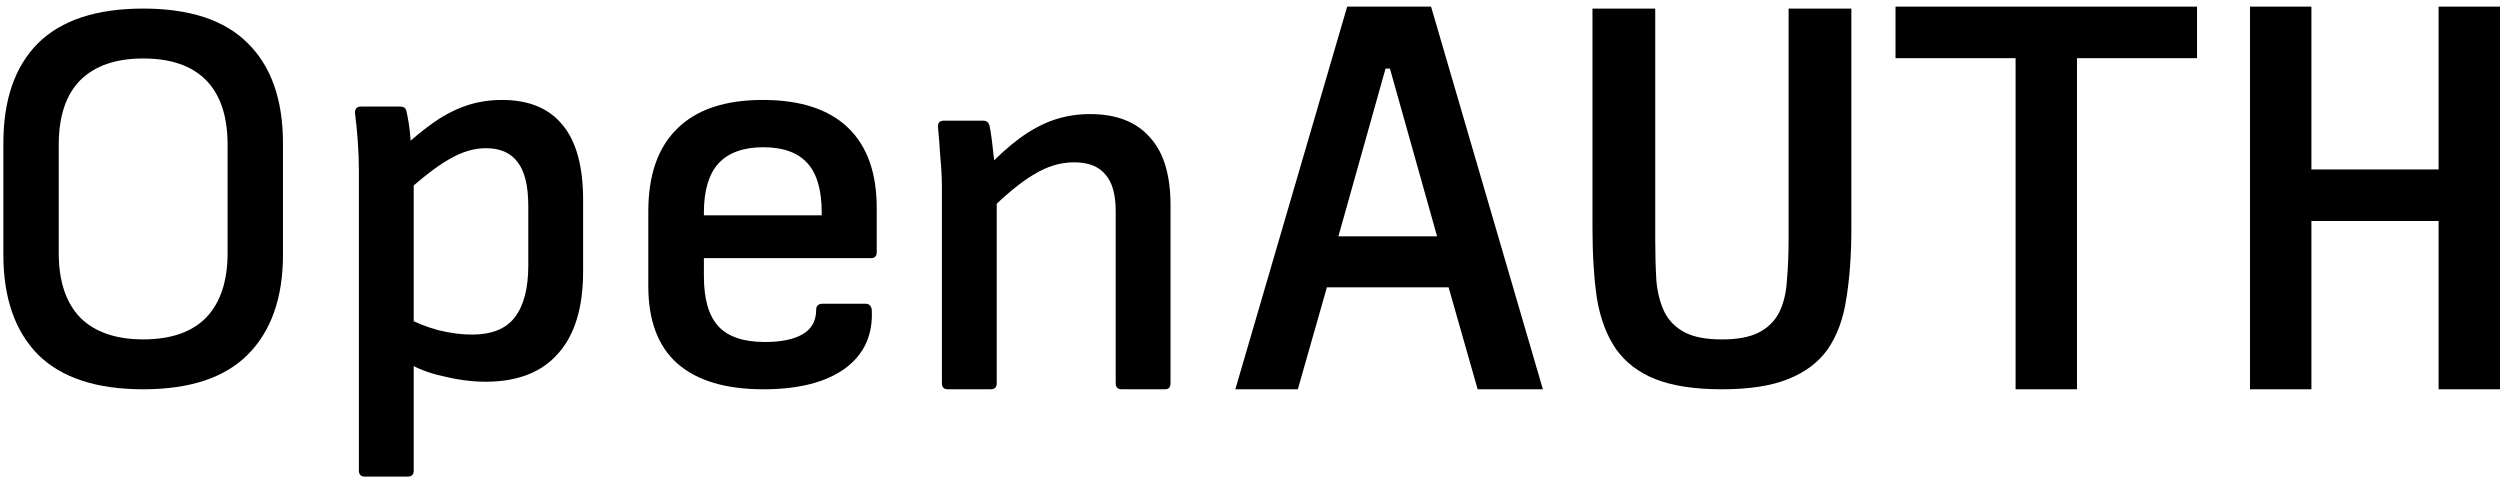 <svg width="329" height="63" viewBox="0 0 329 63" fill="none" xmlns="http://www.w3.org/2000/svg">
<path d="M320.92 29.081H304.182V51.23H296.101V0.872H304.182V22.299H320.92V0.872H329V51.23H320.92V29.081Z" fill="black"/>
<path d="M273.331 7.654V51.23H265.251V7.654H249.451V0.872H289.131V7.654H273.331Z" fill="black"/>
<path d="M217.829 1.129V31.401C217.829 33.424 217.878 35.259 217.976 36.905C218.124 38.552 218.492 39.963 219.082 41.139C219.672 42.268 220.557 43.139 221.737 43.75C222.917 44.362 224.539 44.668 226.604 44.668C228.669 44.668 230.291 44.362 231.471 43.75C232.651 43.139 233.536 42.268 234.126 41.139C234.716 39.963 235.06 38.552 235.158 36.905C235.306 35.259 235.38 33.424 235.38 31.401V1.129H243.639V29.99C243.639 33.518 243.418 36.623 242.975 39.305C242.582 41.939 241.771 44.15 240.542 45.938C239.313 47.678 237.567 48.996 235.306 49.889C233.094 50.783 230.193 51.23 226.604 51.23C223.015 51.23 220.09 50.783 217.829 49.889C215.616 48.996 213.896 47.678 212.667 45.938C211.438 44.15 210.602 41.939 210.16 39.305C209.766 36.623 209.57 33.518 209.57 29.99V1.129H217.829Z" fill="black"/>
<path d="M194.459 51.23L190.635 37.811H174.619L170.795 51.23H162.57L177.288 0.872H188.327L203.044 51.23H194.459ZM182.916 9.025H182.338L176.134 31.101H189.12L182.916 9.025Z" fill="black"/>
<path d="M147.619 51.23C147.09 51.23 146.826 50.966 146.826 50.437V27.783C146.826 25.57 146.369 23.959 145.455 22.949C144.589 21.891 143.218 21.362 141.343 21.362C139.563 21.362 137.807 21.891 136.076 22.949C134.344 23.959 132.276 25.666 129.871 28.071L129.727 22.227C131.266 20.592 132.757 19.245 134.2 18.187C135.643 17.129 137.11 16.335 138.601 15.806C140.14 15.277 141.751 15.013 143.435 15.013C146.898 15.013 149.519 16.023 151.299 18.043C153.127 20.015 154.04 22.997 154.04 26.989V50.437C154.04 50.966 153.8 51.23 153.319 51.23H147.619ZM124.749 51.23C124.22 51.23 123.955 50.966 123.955 50.437V24.825C123.955 23.478 123.883 22.059 123.739 20.568C123.643 19.029 123.546 17.802 123.45 16.889C123.354 16.215 123.619 15.879 124.244 15.879H129.366C129.847 15.879 130.136 16.119 130.232 16.6C130.328 17.033 130.424 17.634 130.521 18.404C130.617 19.173 130.713 19.991 130.809 20.857C130.905 21.722 130.954 22.468 130.954 23.093L131.17 25.402V50.437C131.17 50.966 130.905 51.23 130.376 51.23H124.749Z" fill="black"/>
<path d="M100.458 51.23C95.484 51.23 91.705 50.094 89.121 47.822C86.585 45.551 85.317 42.168 85.317 37.673V27.821C85.317 23.03 86.585 19.4 89.121 16.931C91.656 14.412 95.411 13.153 100.384 13.153C105.309 13.153 109.04 14.363 111.575 16.783C114.111 19.203 115.378 22.734 115.378 27.376V33.155C115.378 33.698 115.135 33.969 114.647 33.969H92.632V36.34C92.632 39.353 93.265 41.55 94.533 42.933C95.801 44.316 97.849 45.007 100.677 45.007C102.823 45.007 104.48 44.662 105.651 43.97C106.821 43.279 107.406 42.217 107.406 40.785C107.406 40.242 107.699 39.97 108.284 39.97H113.916C114.354 39.97 114.623 40.217 114.72 40.711C114.915 44.02 113.745 46.612 111.209 48.489C108.674 50.316 105.09 51.23 100.458 51.23ZM92.632 28.339H108.137V27.969C108.137 25.006 107.504 22.833 106.236 21.45C104.968 20.067 103.042 19.376 100.458 19.376C97.825 19.376 95.85 20.092 94.533 21.524C93.265 22.956 92.632 25.105 92.632 27.969V28.339Z" fill="black"/>
<path d="M63.895 50.236C62.164 50.236 60.312 49.996 58.34 49.515C56.368 49.082 54.757 48.457 53.506 47.639L53.362 41.723C54.66 42.444 56.103 43.022 57.691 43.454C59.278 43.839 60.745 44.032 62.092 44.032C64.689 44.032 66.565 43.286 67.719 41.795C68.921 40.256 69.523 37.971 69.523 34.941V27.149C69.523 24.504 69.066 22.58 68.152 21.378C67.238 20.127 65.843 19.502 63.967 19.502C62.38 19.502 60.769 19.983 59.133 20.945C57.498 21.859 55.454 23.446 53.001 25.706L52.785 19.646C54.324 18.203 55.791 17.001 57.185 16.039C58.58 15.077 59.999 14.355 61.442 13.874C62.885 13.393 64.424 13.153 66.06 13.153C69.571 13.153 72.216 14.235 73.996 16.399C75.823 18.564 76.737 21.859 76.737 26.284V35.735C76.737 40.496 75.631 44.104 73.418 46.557C71.254 49.01 68.08 50.236 63.895 50.236ZM48.023 62.718C47.494 62.718 47.229 62.453 47.229 61.924V22.388C47.229 21.185 47.181 19.911 47.085 18.564C46.989 17.217 46.869 16.015 46.724 14.957C46.676 14.331 46.941 14.019 47.518 14.019H52.64C53.169 14.019 53.458 14.259 53.506 14.74C53.602 15.125 53.699 15.63 53.795 16.255C53.891 16.881 53.963 17.506 54.011 18.131C54.059 18.708 54.083 19.141 54.083 19.43L54.444 23.253V61.924C54.444 62.453 54.179 62.718 53.65 62.718H48.023Z" fill="black"/>
<path d="M18.841 51.23C12.684 51.23 8.067 49.705 4.989 46.655C1.958 43.556 0.443 39.178 0.443 33.521V18.837C0.443 13.131 1.958 8.753 4.989 5.703C8.067 2.653 12.684 1.129 18.841 1.129C24.997 1.129 29.59 2.653 32.621 5.703C35.699 8.753 37.238 13.131 37.238 18.837V33.521C37.238 39.178 35.699 43.556 32.621 46.655C29.59 49.705 24.997 51.23 18.841 51.23ZM18.841 44.663C22.496 44.663 25.262 43.704 27.138 41.785C29.013 39.818 29.951 36.989 29.951 33.3V19.059C29.951 15.32 29.013 12.492 27.138 10.573C25.262 8.655 22.496 7.696 18.841 7.696C15.233 7.696 12.468 8.655 10.544 10.573C8.668 12.492 7.73 15.32 7.73 19.059V33.3C7.73 36.989 8.668 39.818 10.544 41.785C12.468 43.704 15.233 44.663 18.841 44.663Z" fill="black"/>
</svg>
